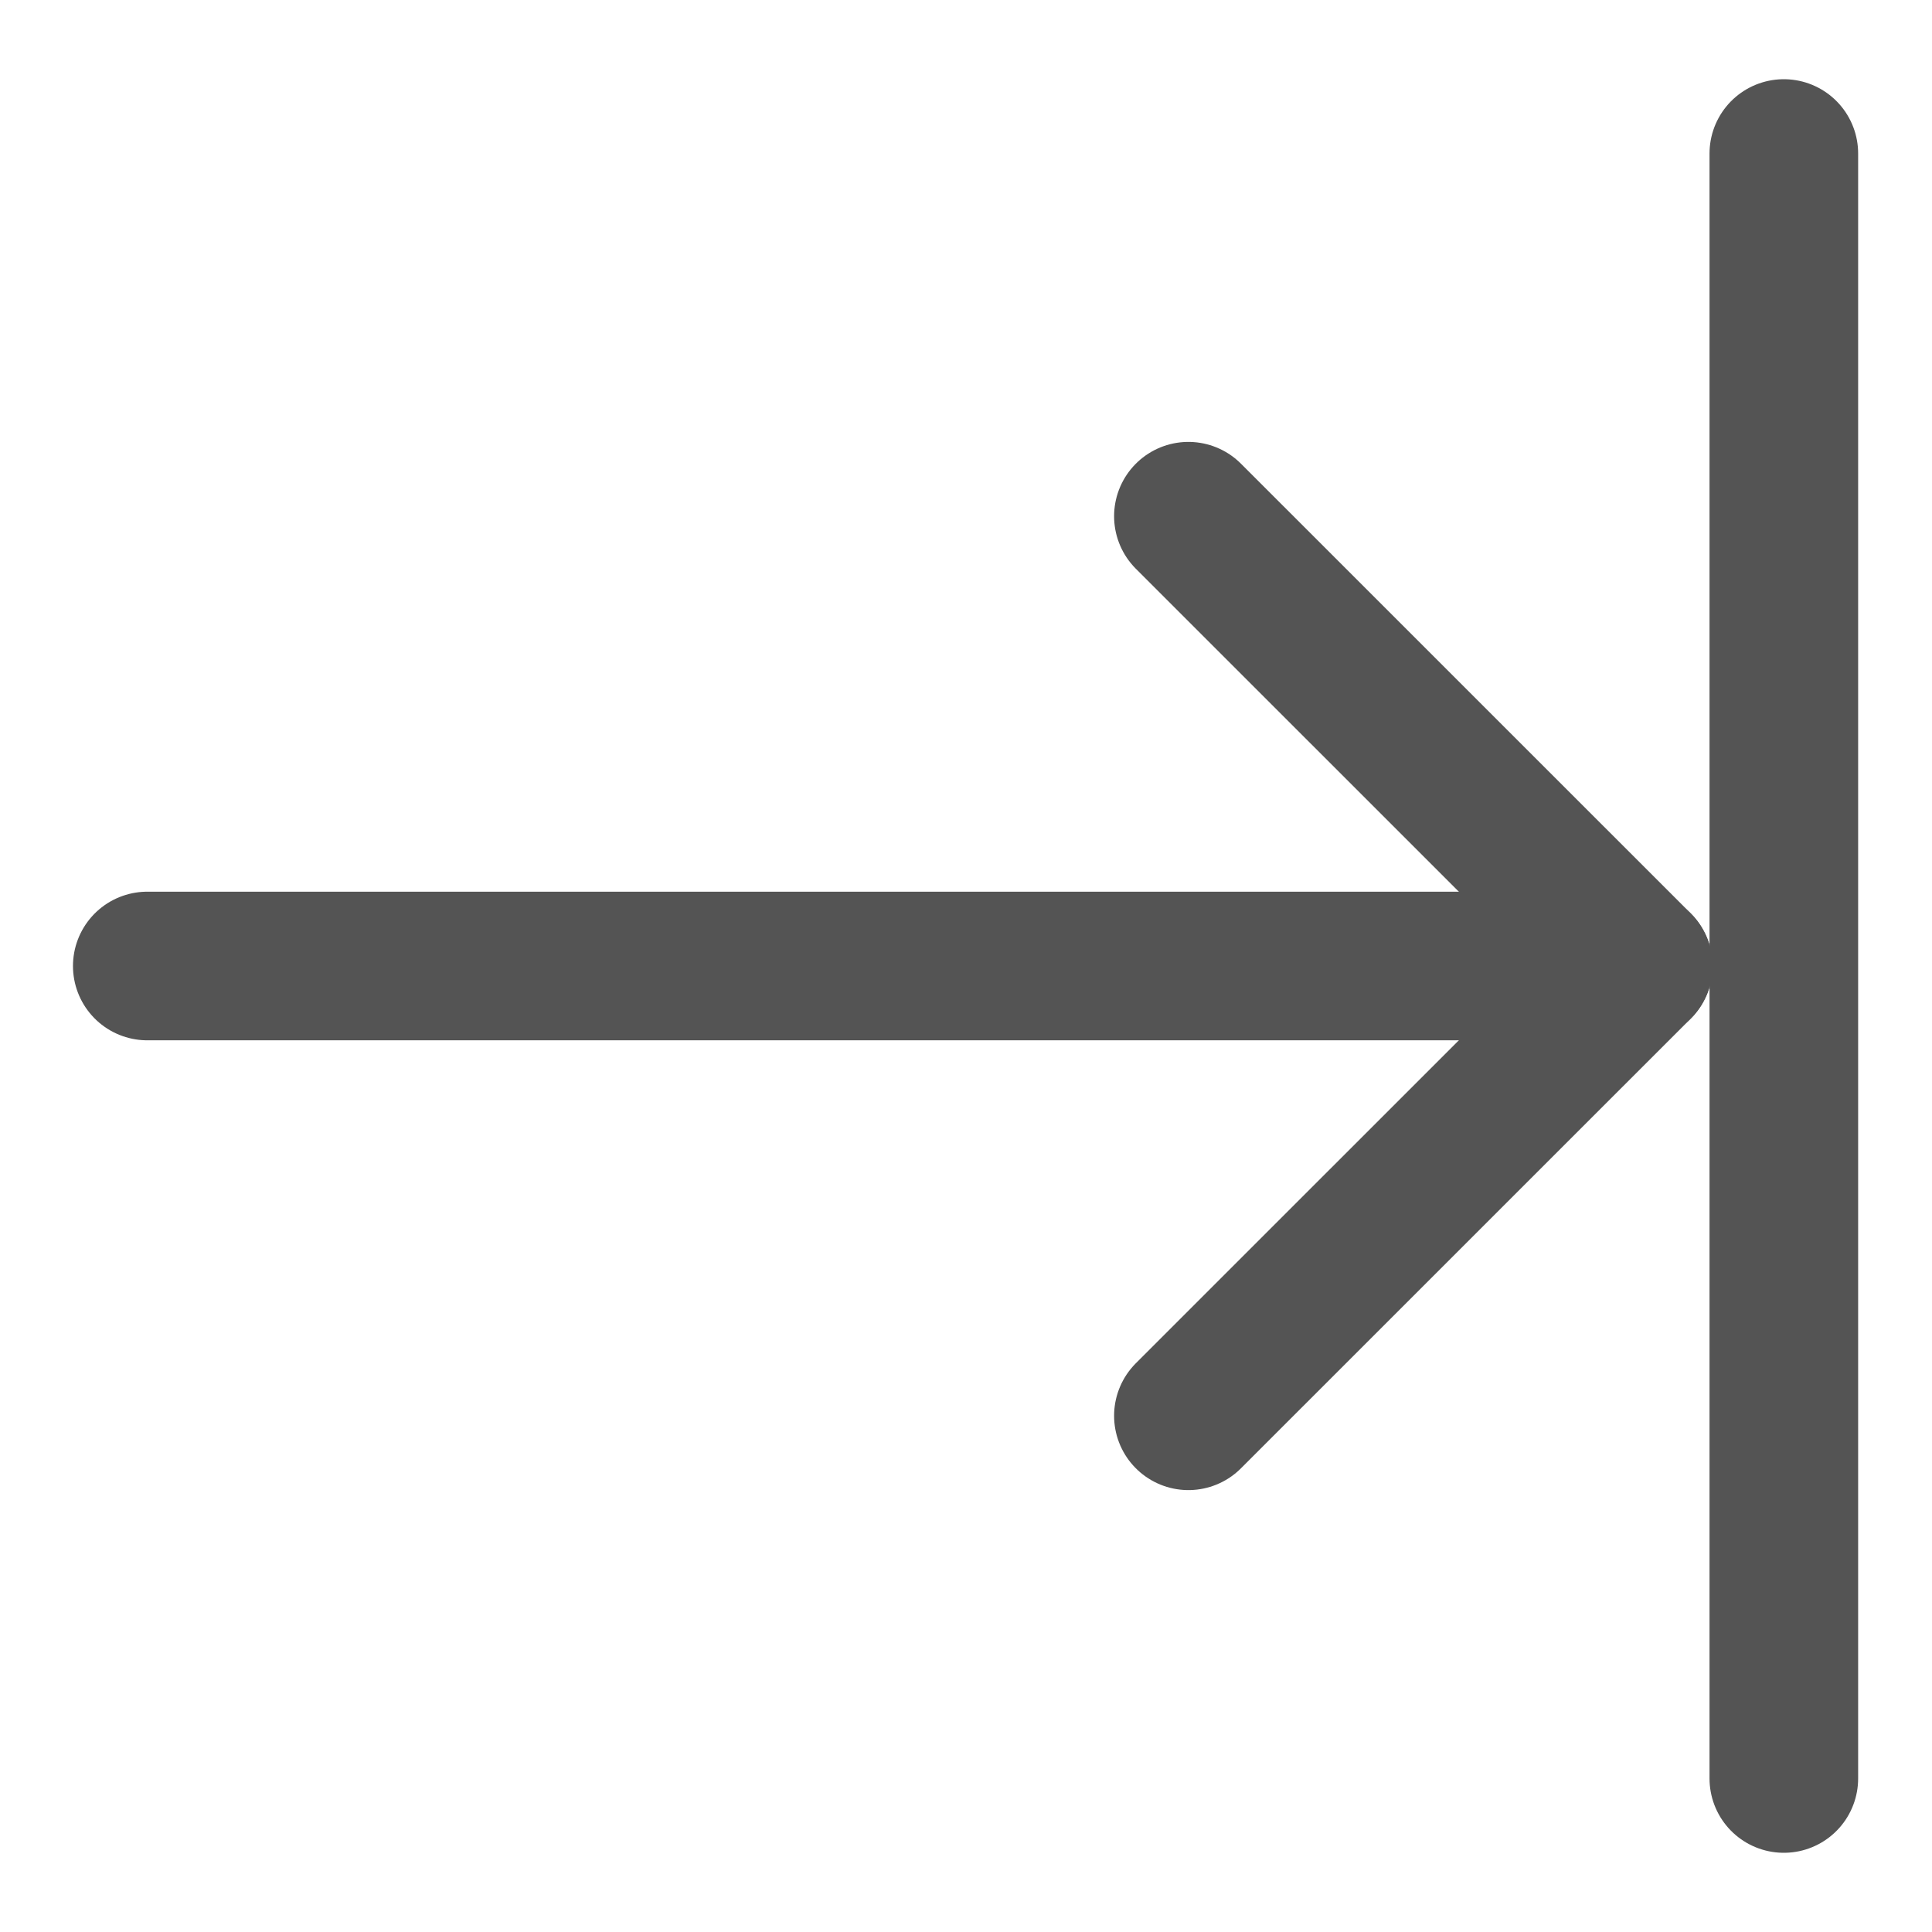 <svg id="Слой_1" data-name="Слой 1"
  xmlns:cc="http://creativecommons.org/ns#"
  xmlns:rdf="http://www.w3.org/1999/02/22-rdf-syntax-ns#"
  xmlns="http://www.w3.org/2000/svg" viewBox="0 0 26 26">
  <defs>
    <style>.cls-1{fill:none;stroke:#545454;stroke-linecap:round;stroke-linejoin:round;stroke-width:2px;}</style>
  </defs>
  <title>pintype_input</title>
  <polyline class="cls-1" points="15.993 6.947 22.047 13 15.993 19.053"/>
  <line class="cls-1" x1="1.982" y1="13" x2="22.047" y2="13"/>
  <line class="cls-1" x1="24.006" y1="2.066" x2="24.006" y2="23.934"/>
</svg>